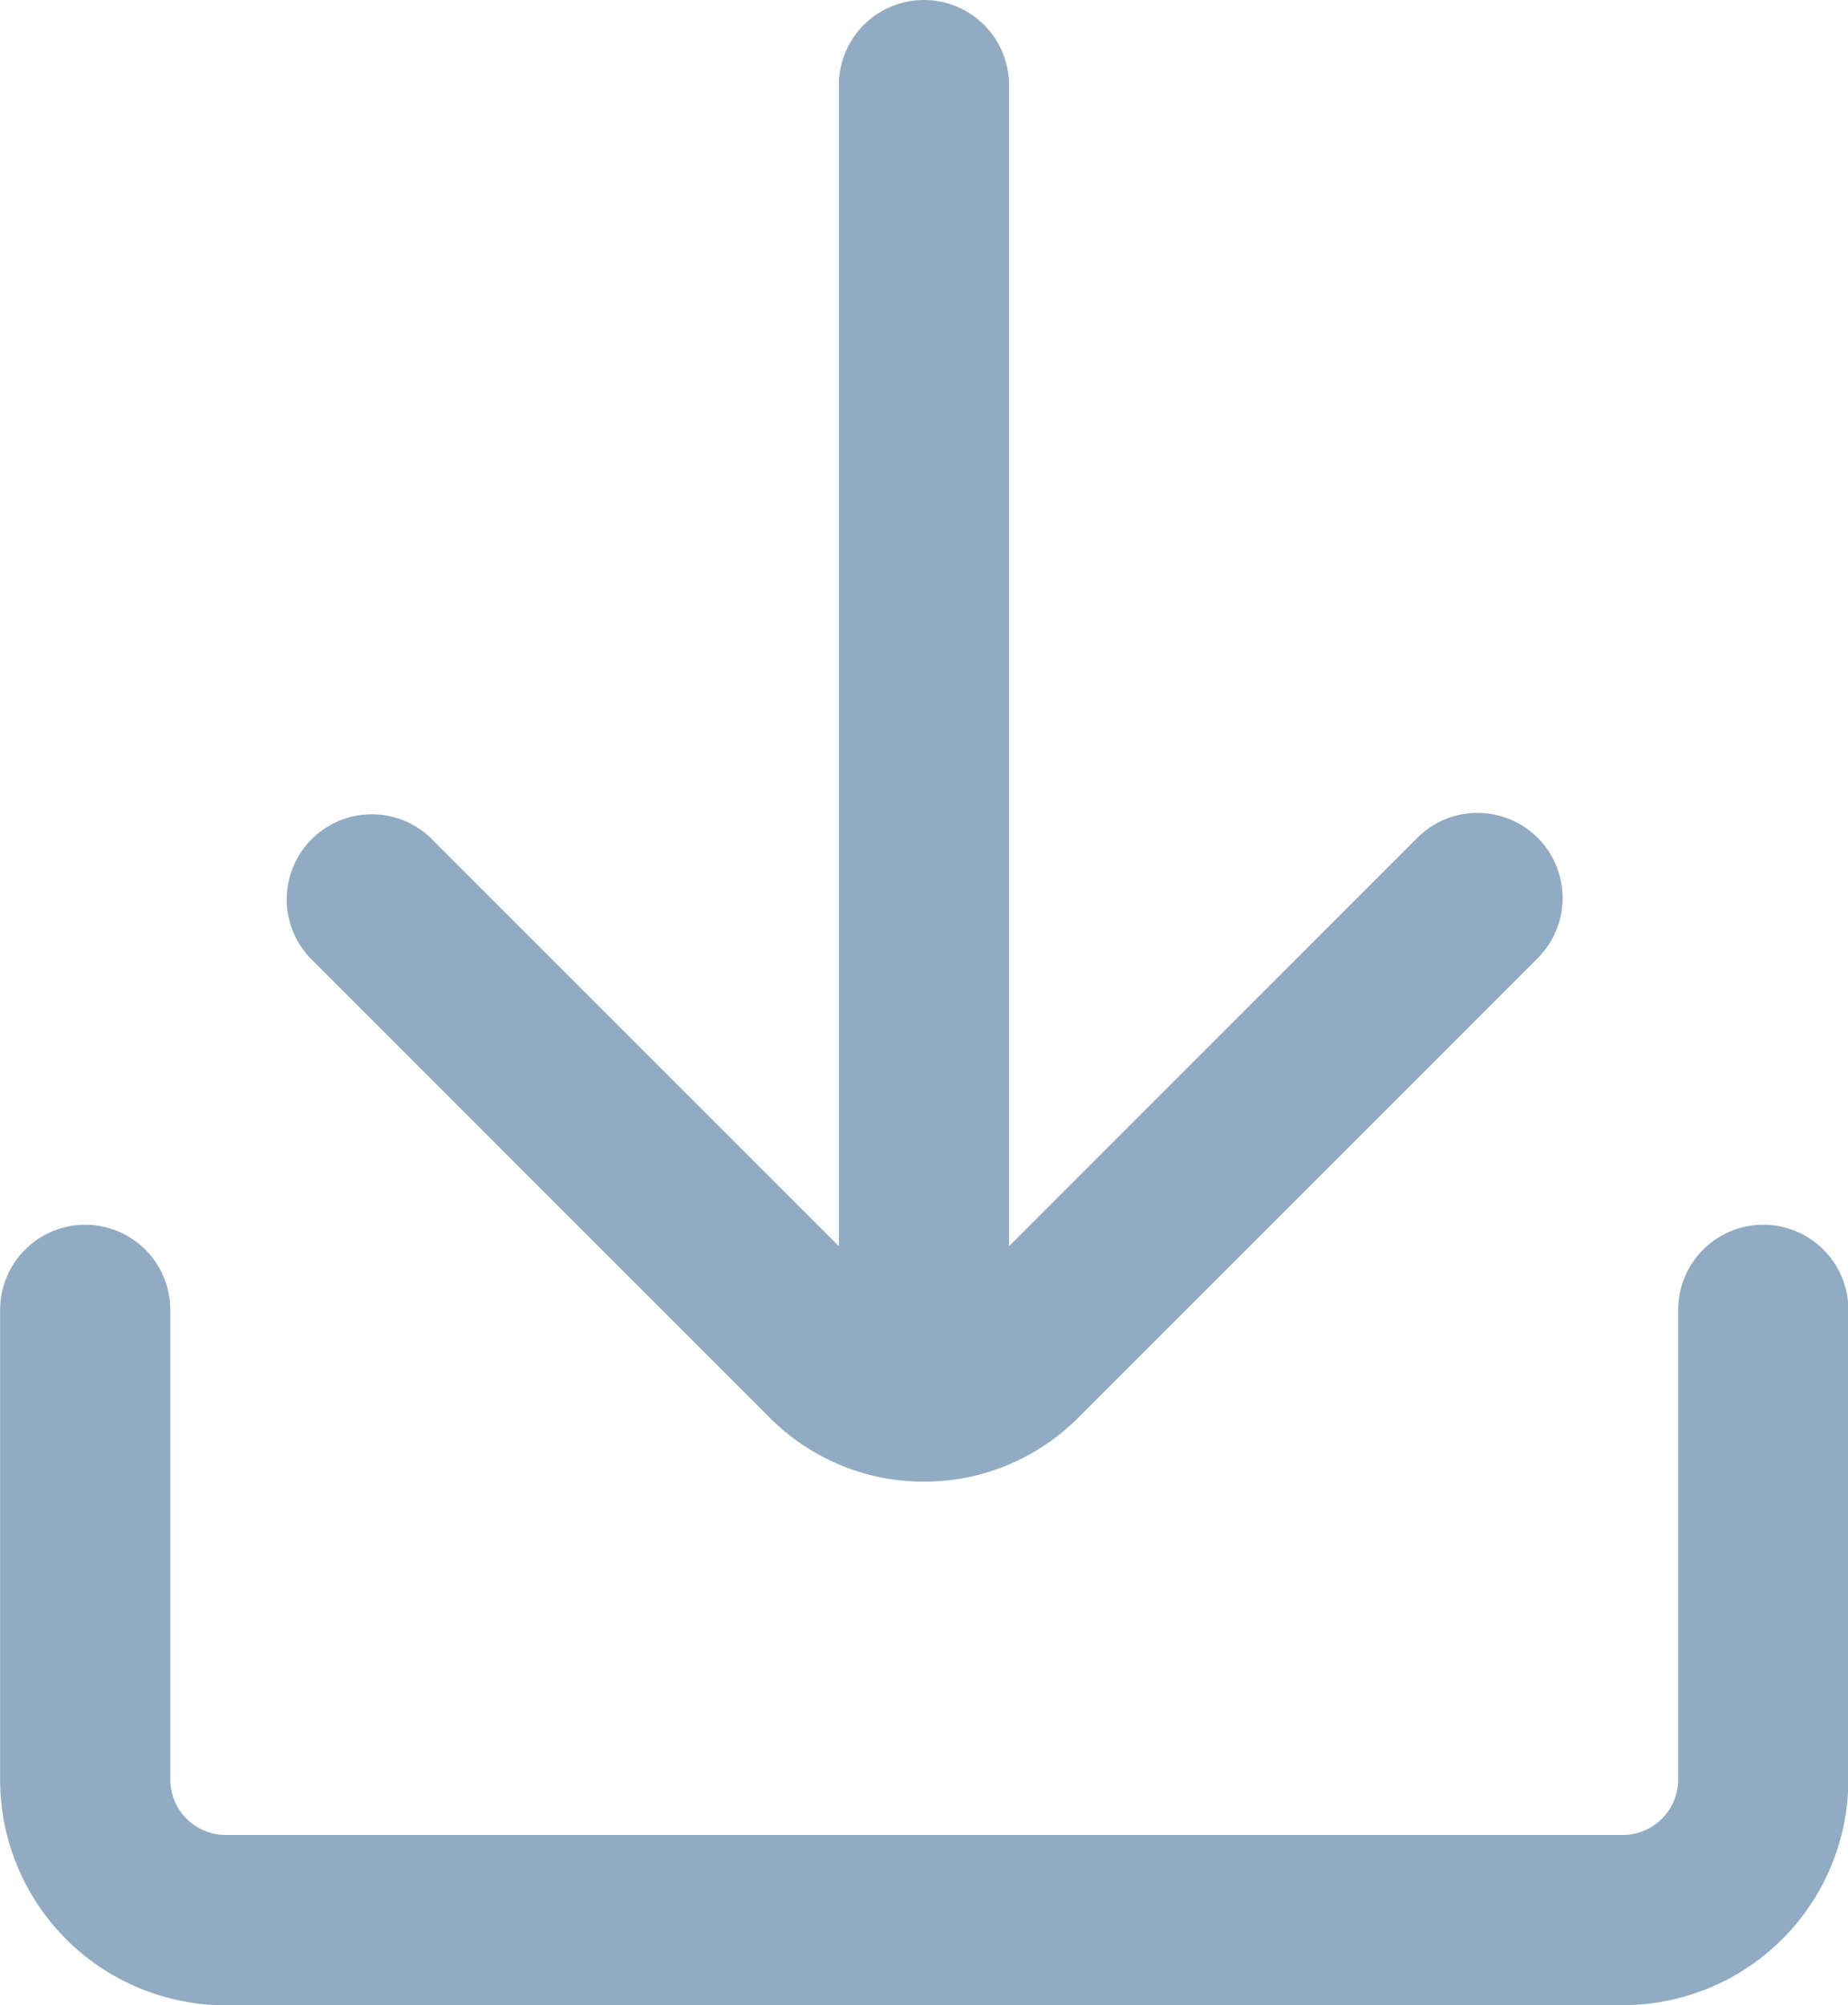 <svg xmlns="http://www.w3.org/2000/svg" width="14.747" height="16" viewBox="0 0 14.747 16">
  <g id="import_download_icon_176152" transform="translate(-2.25 -2.937)">
    <path id="Path_47448" data-name="Path 47448" d="M16.929,12.453a.679.679,0,0,1-.679-.679V1.616a.679.679,0,0,1,1.358,0V11.774a.679.679,0,0,1-.679.679Z" transform="translate(-7.306 2)" fill="#91acc2"/>
    <path id="Path_47449" data-name="Path 47449" d="M13.217,18.209a1.733,1.733,0,0,1-1.229-.509L8.32,14.032a.679.679,0,0,1,.96-.96l3.668,3.668a.38.38,0,0,0,.538,0l3.668-3.668a.679.679,0,1,1,.961.96L14.447,17.7a1.734,1.734,0,0,1-1.229.509Z" transform="translate(-3.594 -3.45)" fill="#91acc2"/>
    <path id="Path_47450" data-name="Path 47450" d="M15.2,27.989H4.051a1.8,1.8,0,0,1-1.8-1.8V22.44a.679.679,0,0,1,1.358,0v3.748a.443.443,0,0,0,.442.442H15.2a.443.443,0,0,0,.442-.442V22.44a.679.679,0,1,1,1.358,0v3.748a1.8,1.8,0,0,1-1.8,1.8Z" transform="translate(0 -9.052)" fill="#91acc2"/>
  </g>
</svg>
